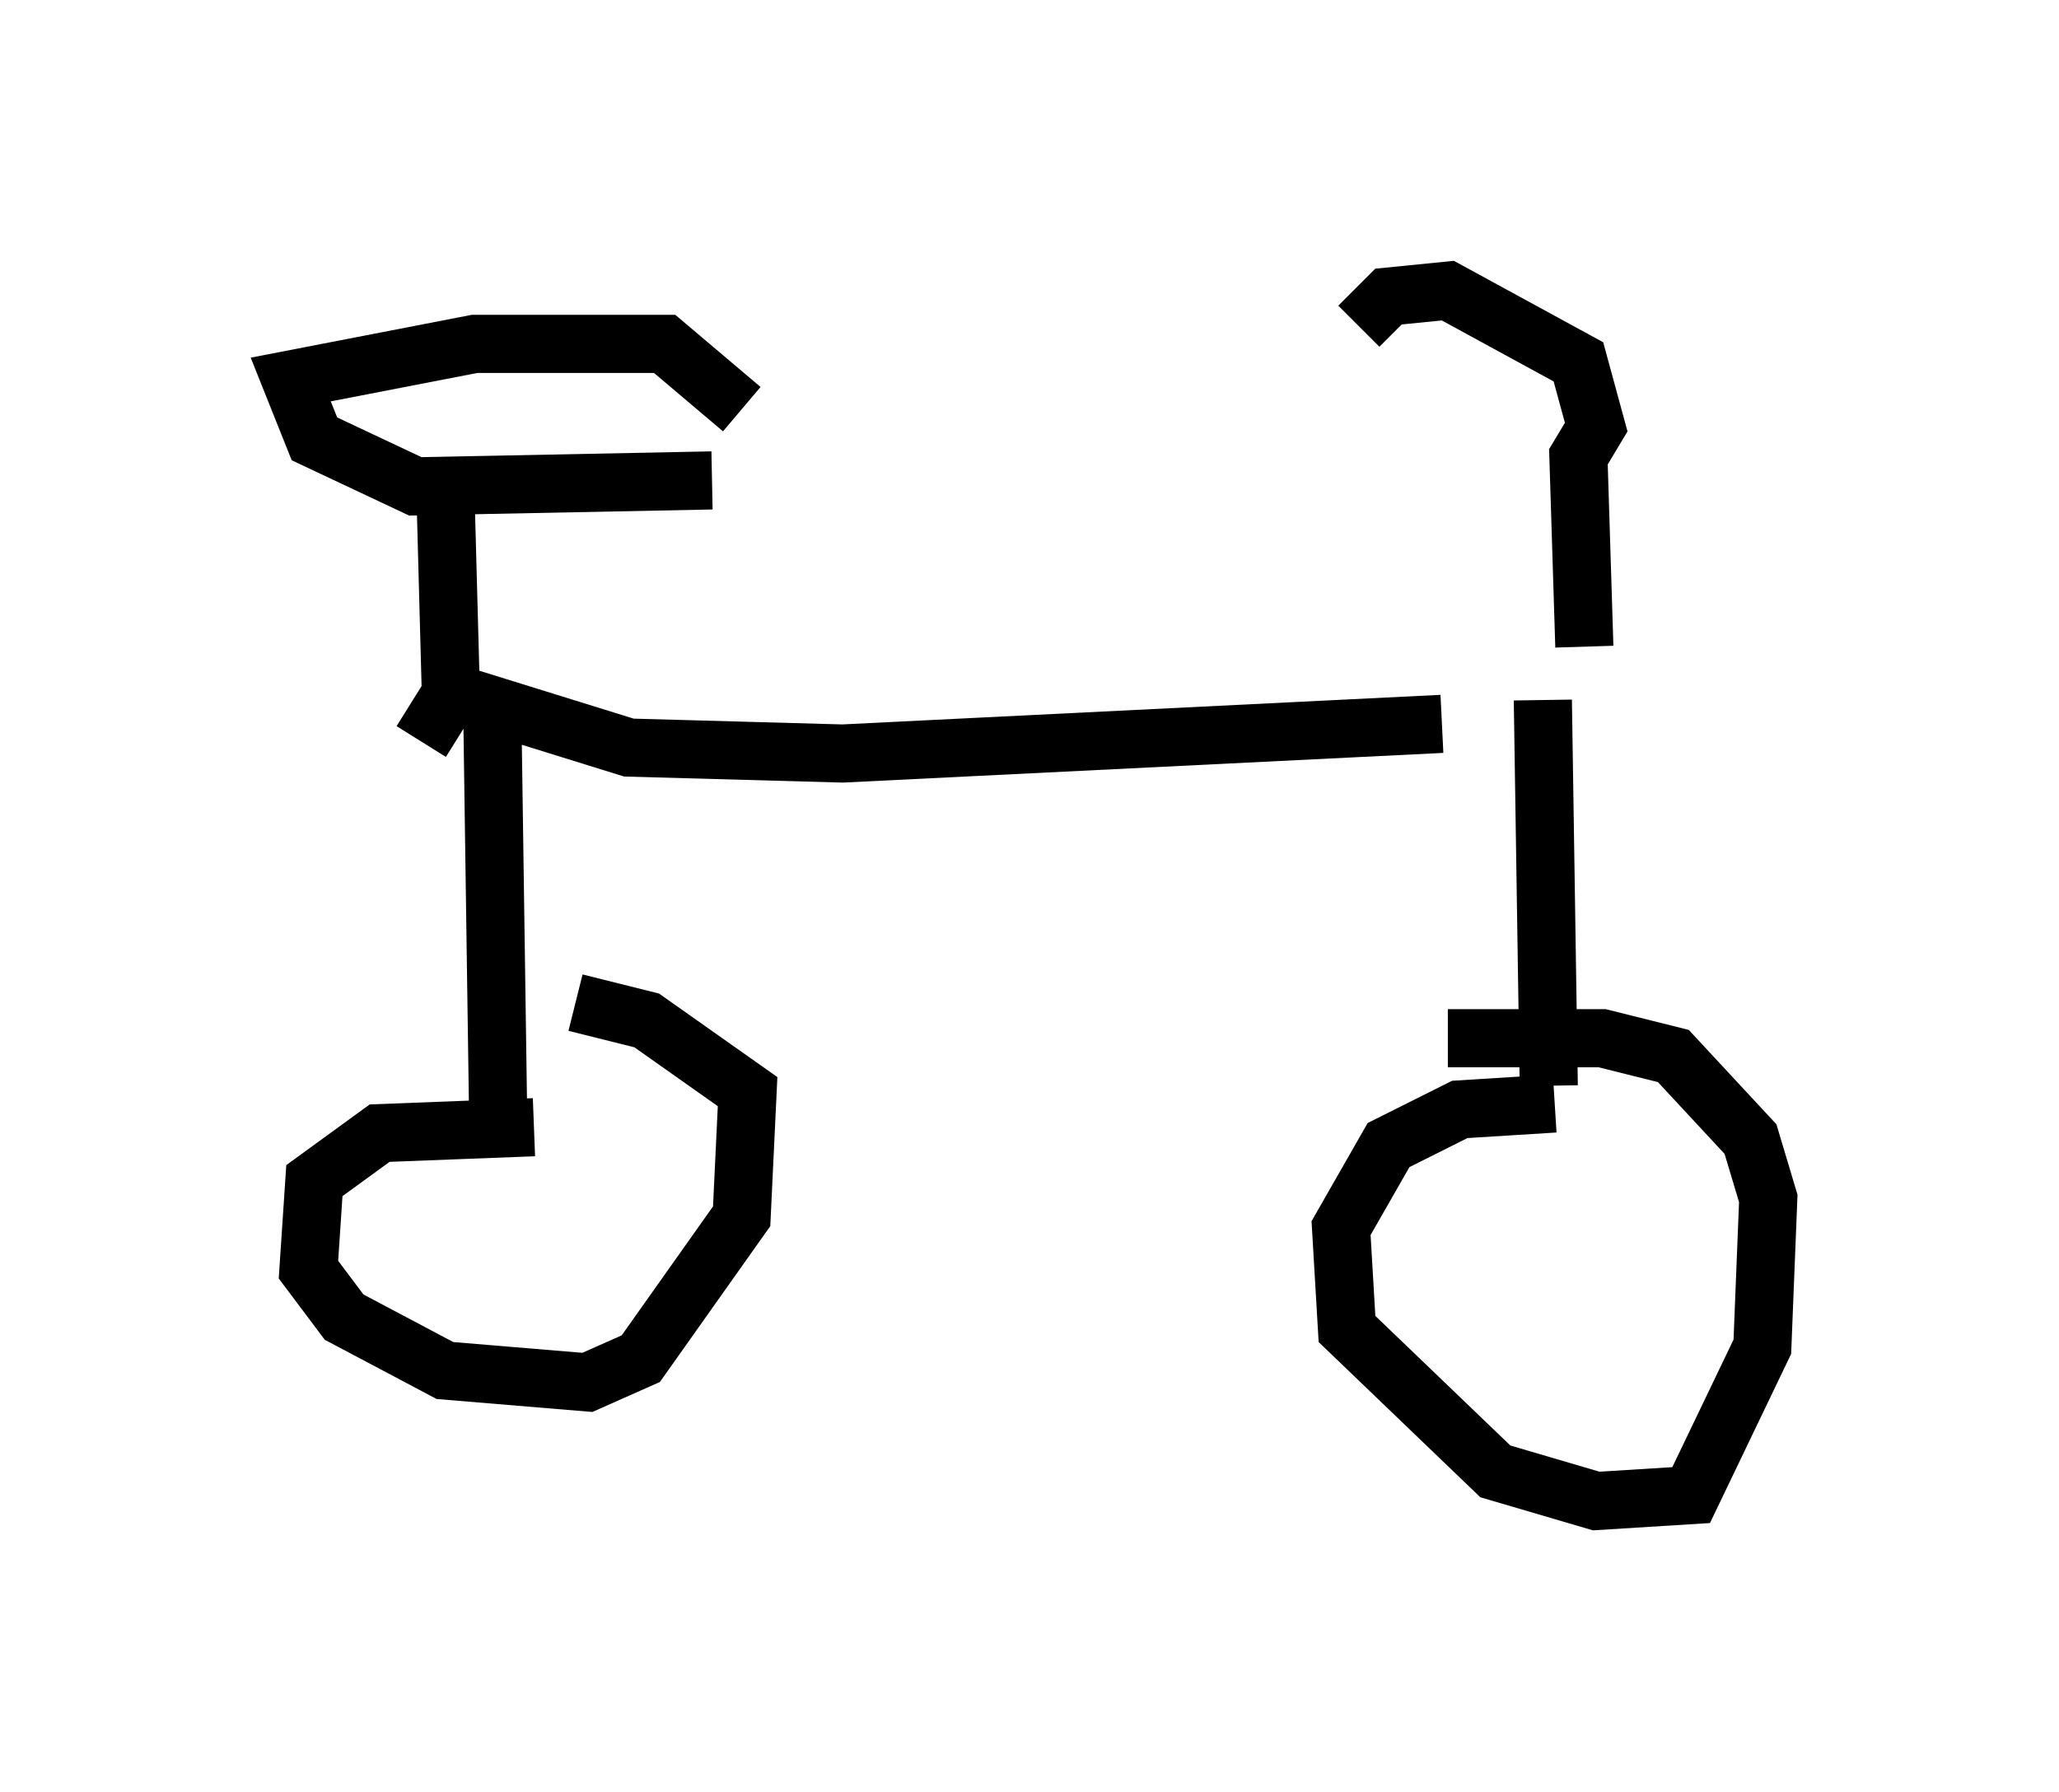 <?xml version="1.0" encoding="utf-8" ?>
<svg baseProfile="full" height="30.825" version="1.1" width="35.419" xmlns="http://www.w3.org/2000/svg" xmlns:ev="http://www.w3.org/2001/xml-events" xmlns:xlink="http://www.w3.org/1999/xlink"><defs /><rect fill="white" height="30.825" width="35.419" x="0" y="0" /><path d="M28.377, 11.738 m-3.573, 0.715 l-10.311, 0.51 -3.675, -0.102 l-2.96, -0.919 m19.396, -0.817 l-0.102, -3.267 0.306, -0.51 l-0.306, -1.123 -2.246, -1.225 l-1.021, 0.102 -0.51, 0.51 m3.165, 6.431 l0.102, 6.635 m0.102, 0.306 l-1.633, 0.102 -1.225, 0.613 l-0.817, 1.429 0.102, 1.735 l2.552, 2.45 1.735, 0.51 l1.633, -0.102 1.225, -2.552 l0.102, -2.552 -0.306, -1.021 l-1.327, -1.429 -1.225, -0.306 l-2.654, 0.0 m-16.436, -5.513 l0.102, 7.044 m0.613, 0.0 l-2.654, 0.102 -1.123, 0.817 l-0.102, 1.531 0.613, 0.817 l1.735, 0.919 2.45, 0.204 l0.919, -0.408 1.735, -2.45 l0.102, -2.144 -1.735, -1.225 l-1.225, -0.306 m-2.654, -4.492 l0.51, -0.817 -0.102, -3.777 m4.594, 0.102 l-5.104, 0.102 -1.735, -0.817 l-0.408, -1.021 3.165, -0.613 l3.267, 0.0 1.327, 1.123 " fill="none" stroke="black" stroke-width="1" /></svg>